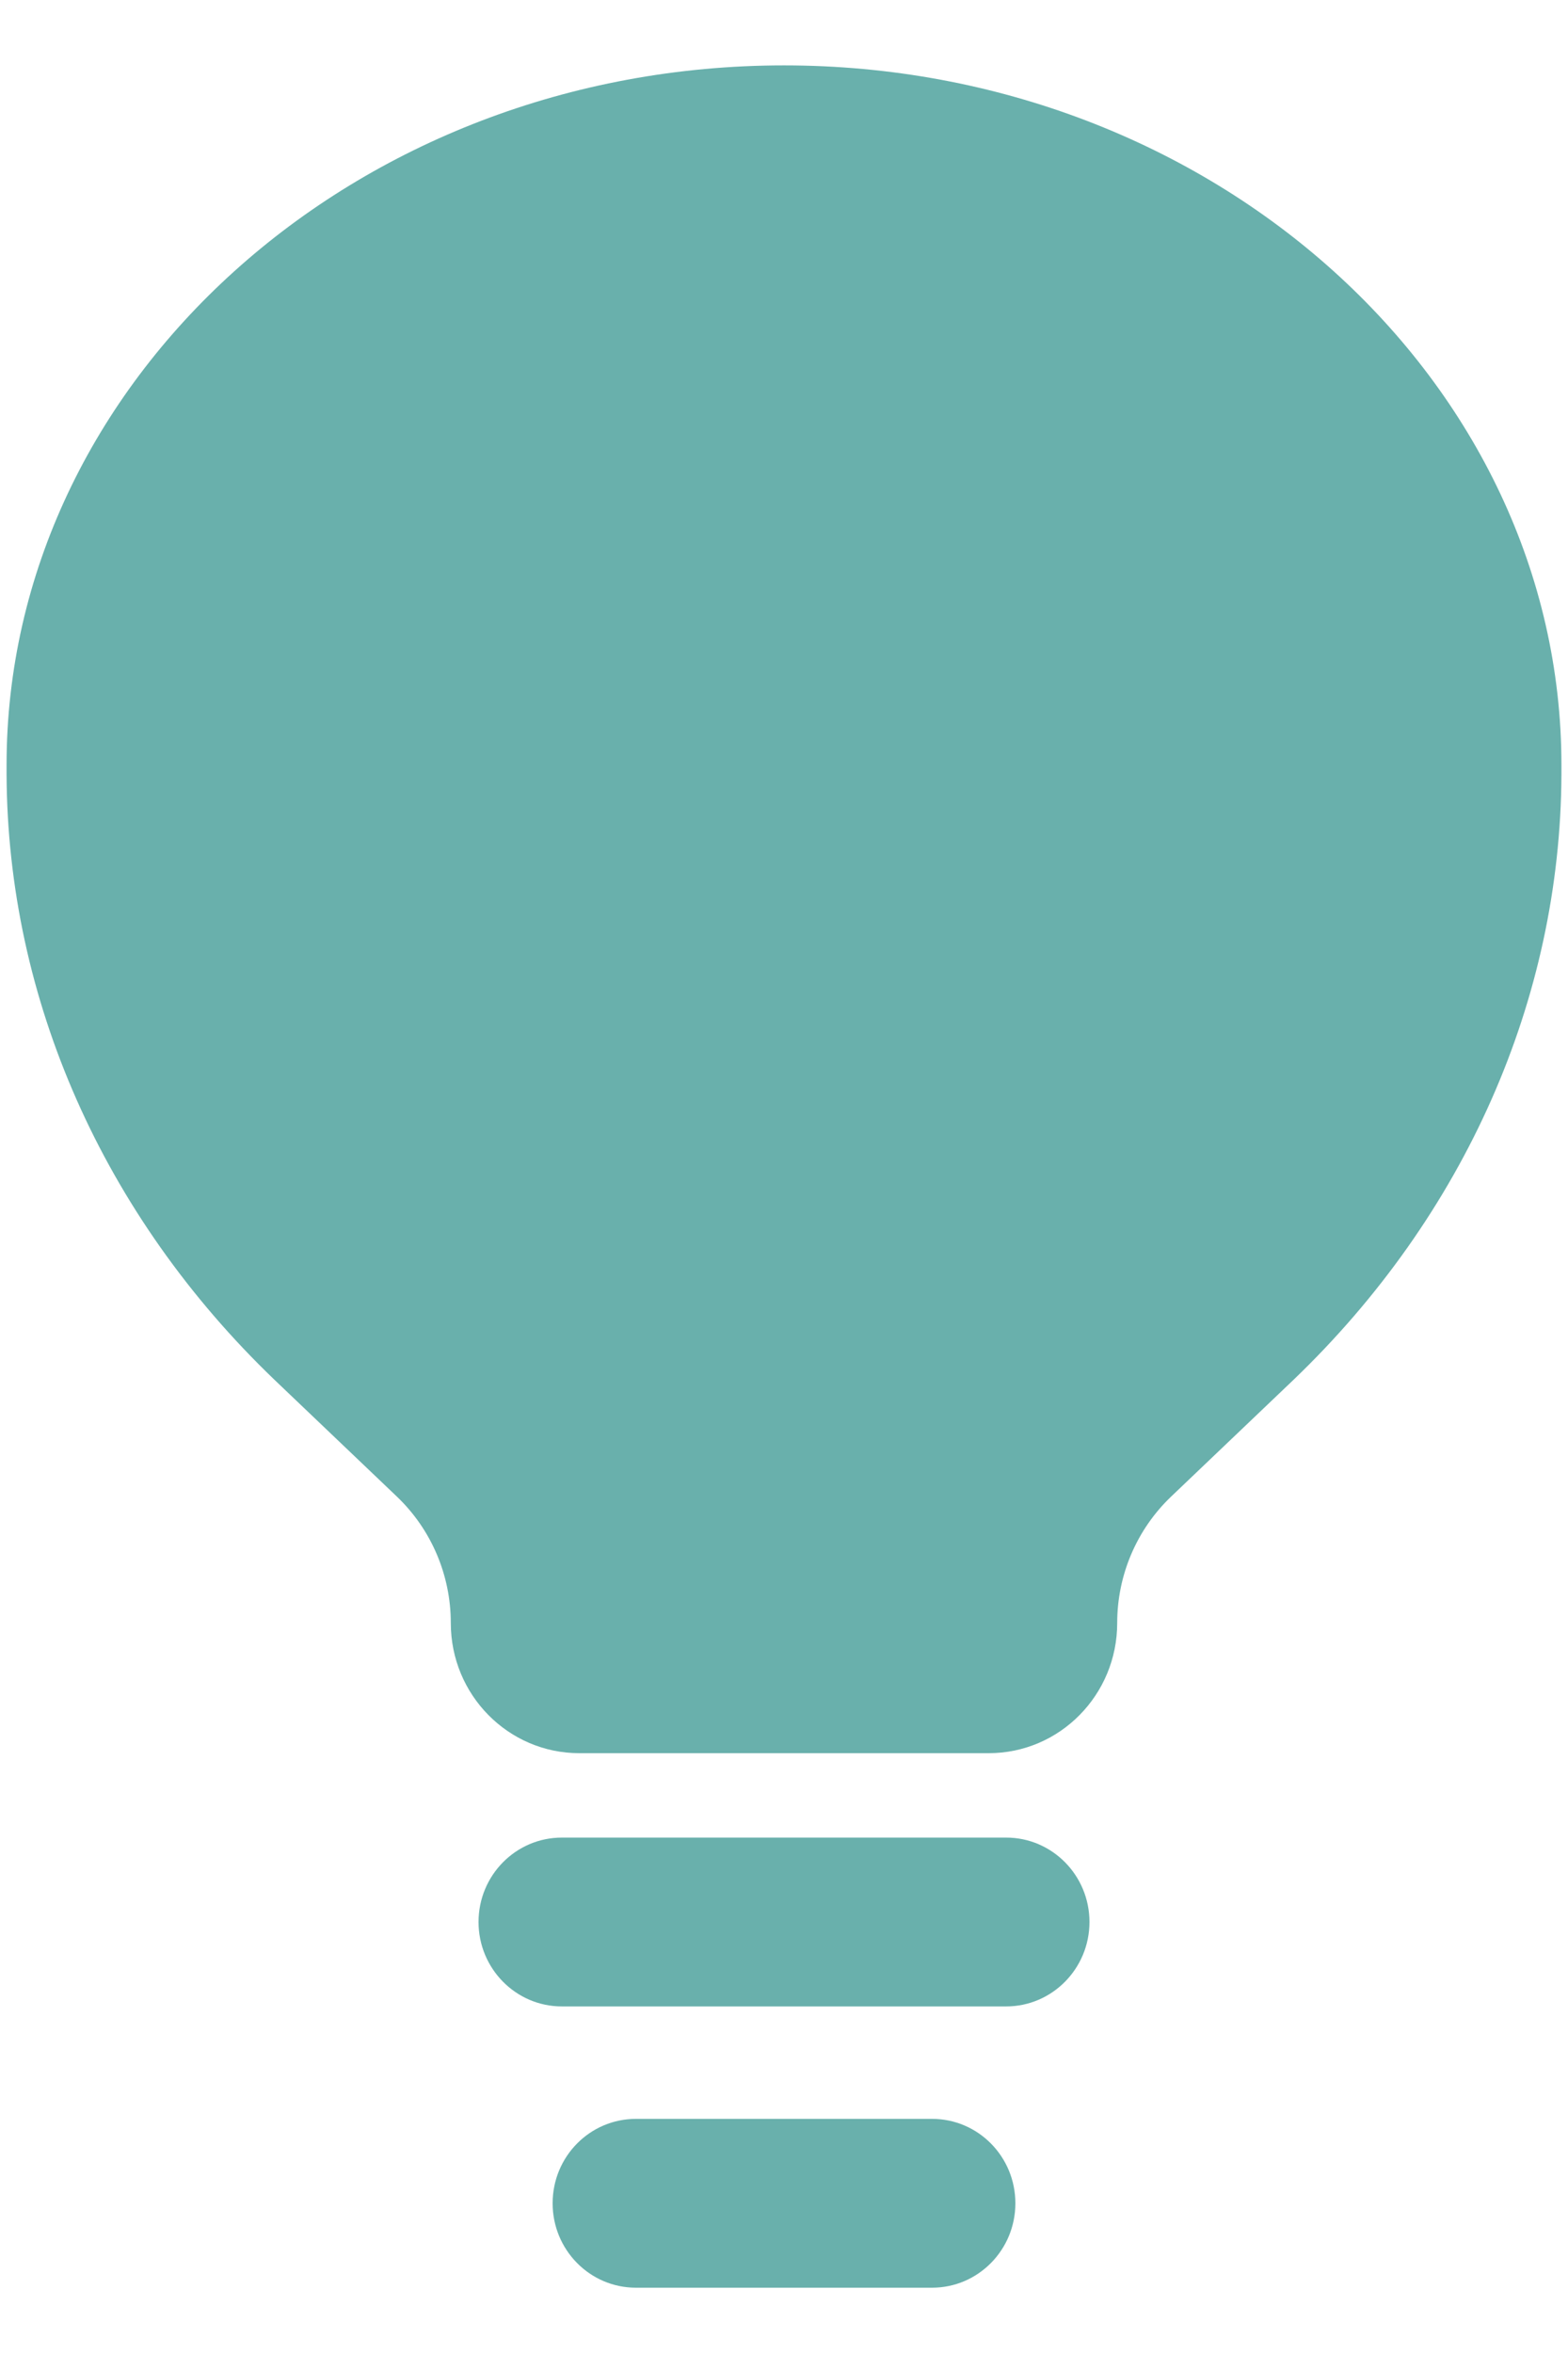 <svg width="16" height="24" viewBox="0 0 16 24" fill="none" xmlns="http://www.w3.org/2000/svg">
<path fill-rule="evenodd" clip-rule="evenodd" d="M4.883 19.604C4.883 19.128 5.264 18.743 5.733 18.743H10.267C10.736 18.743 11.117 19.128 11.117 19.604C11.117 20.079 10.736 20.465 10.267 20.465H5.733C5.264 20.465 4.883 20.079 4.883 19.604ZM5.639 22.473C5.639 21.997 6.019 21.612 6.489 21.612H9.511C9.981 21.612 10.361 21.997 10.361 22.473C10.361 22.948 9.981 23.334 9.511 23.334H6.489C6.019 23.334 5.639 22.948 5.639 22.473Z" fill="#69B0AC"/>
<path d="M2.799 14.072L4.05 15.265C4.401 15.6 4.6 16.066 4.6 16.554C4.6 17.288 5.187 17.882 5.911 17.882H10.089C10.813 17.882 11.4 17.288 11.4 16.554C11.4 16.066 11.599 15.6 11.95 15.265L13.201 14.072C14.948 12.395 15.923 10.191 15.933 7.9L15.933 7.803C15.933 3.888 12.381 0.667 8 0.667C3.619 0.667 0.067 3.888 0.067 7.803L0.067 7.9C0.077 10.191 1.052 12.395 2.799 14.072Z" fill="#69B0AC"/>
</svg>
